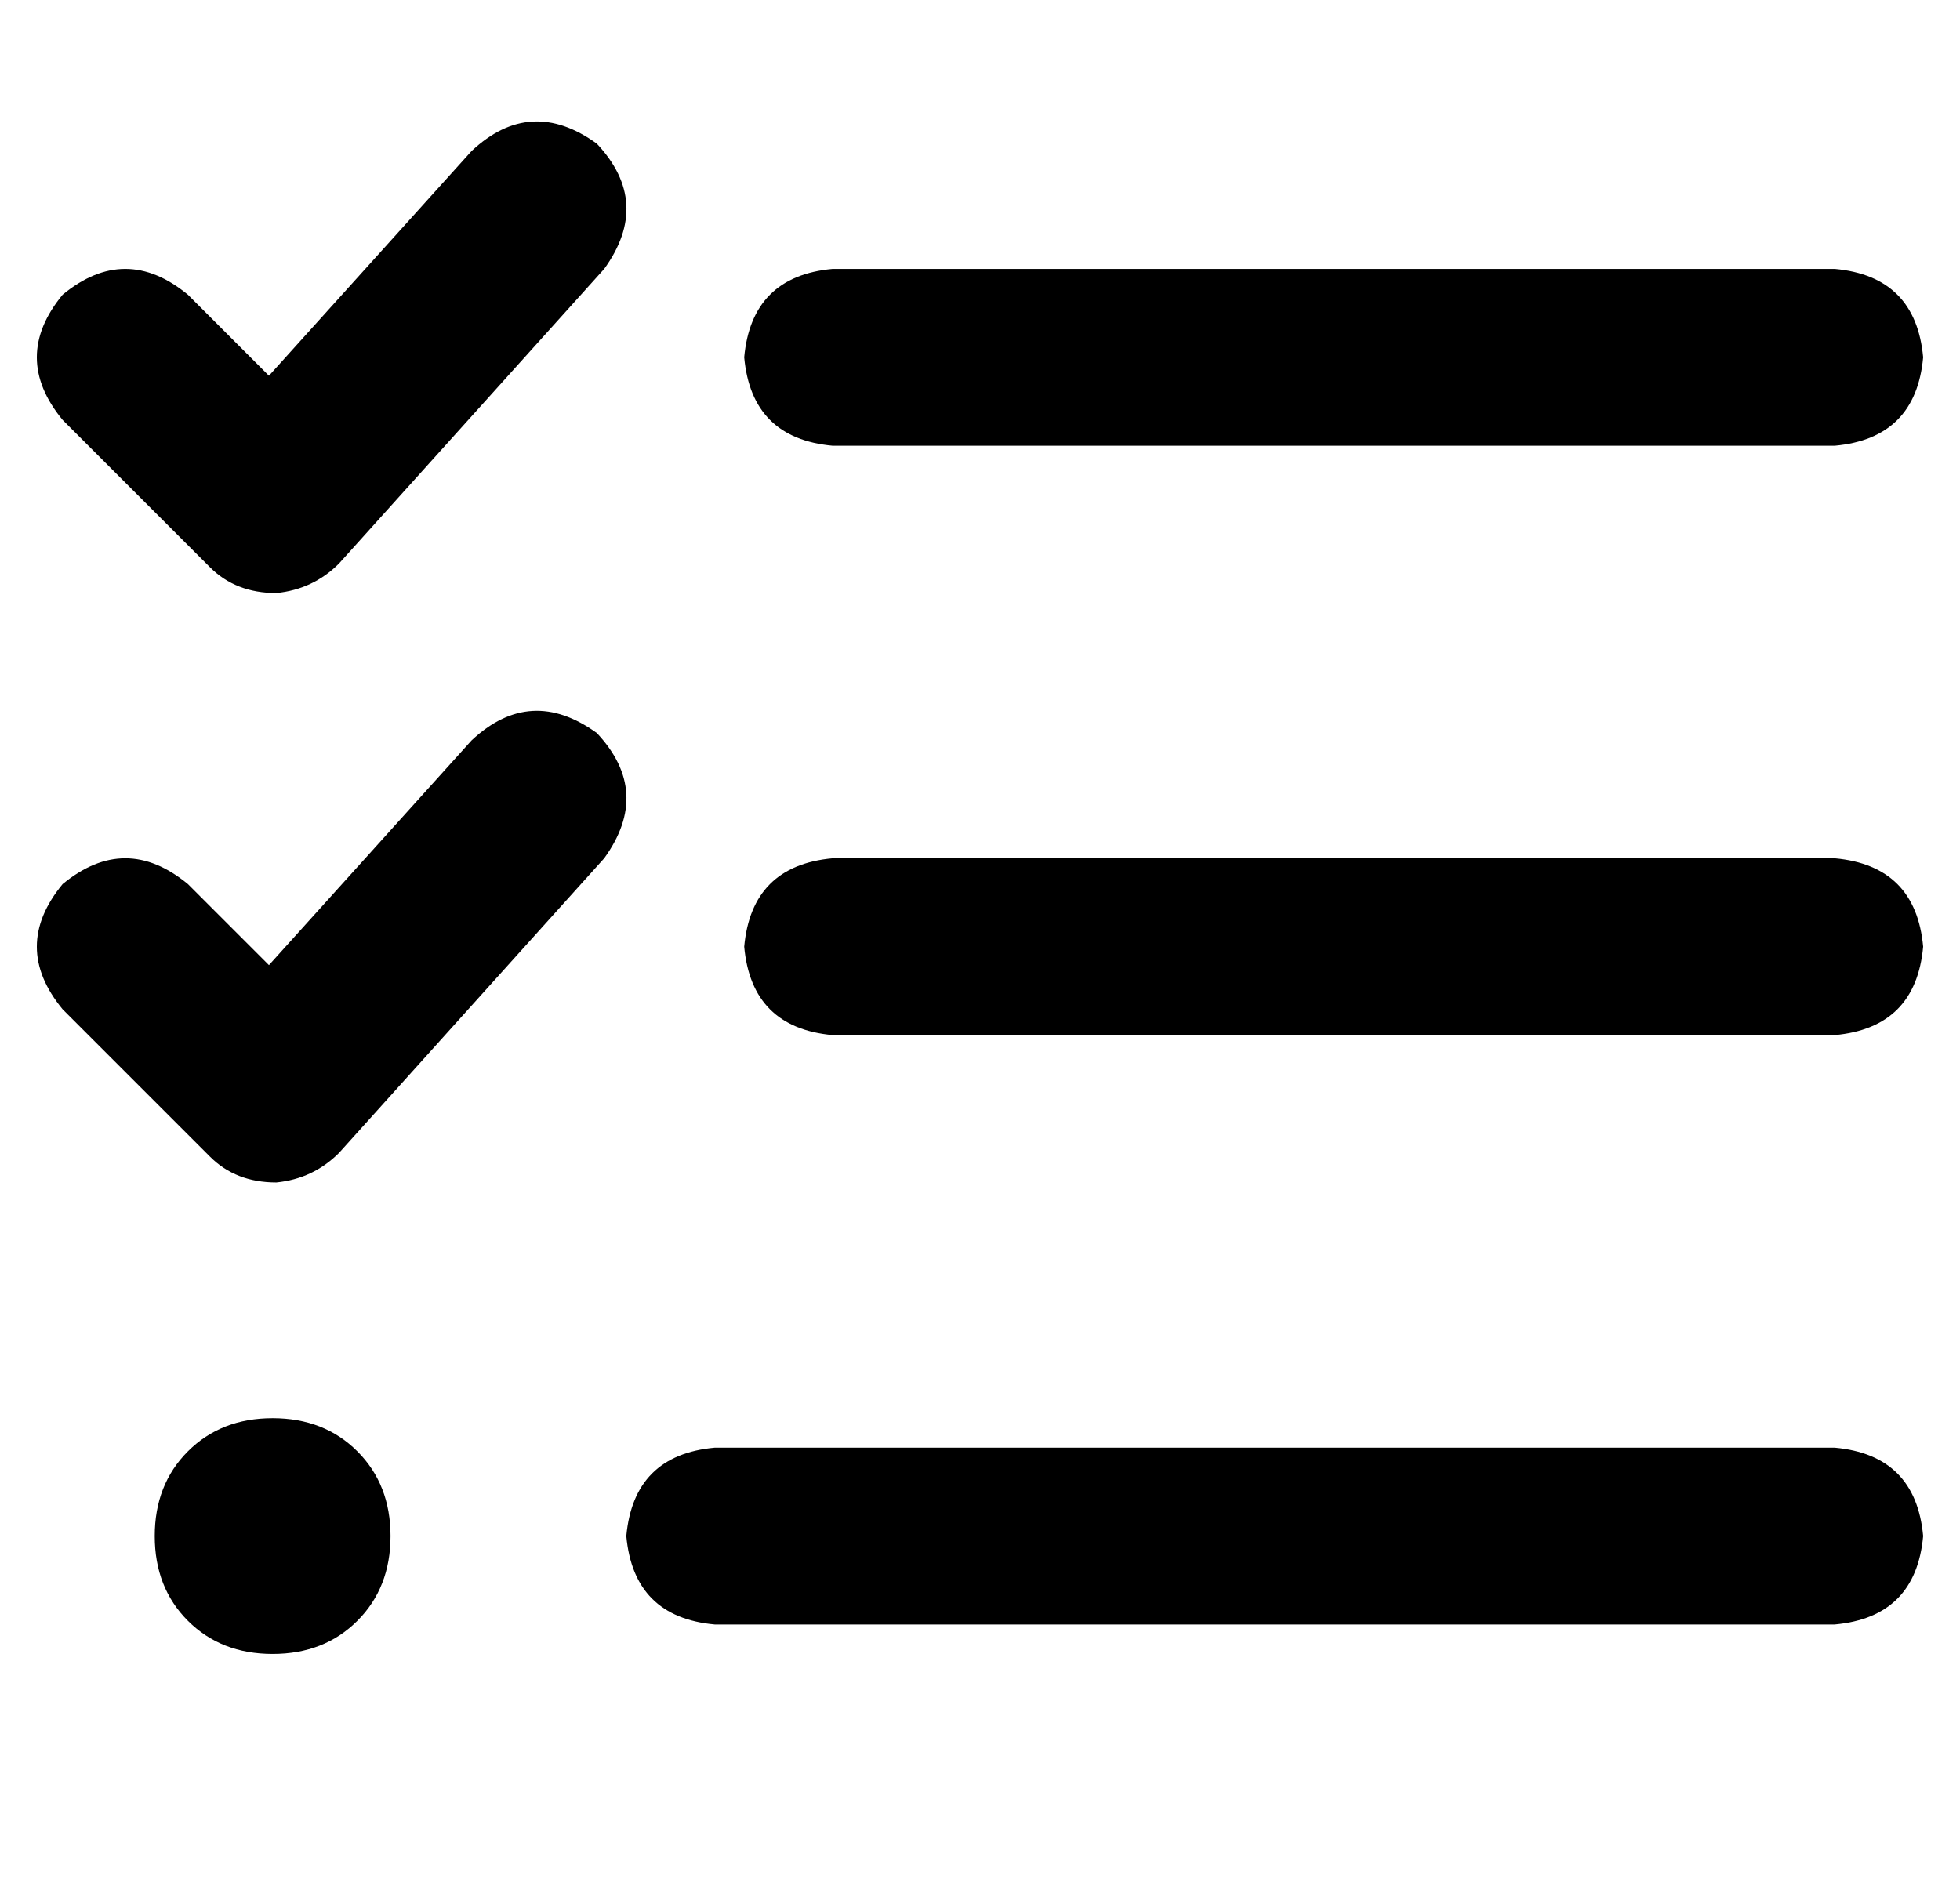 <?xml version="1.0" standalone="no"?>
<!DOCTYPE svg PUBLIC "-//W3C//DTD SVG 1.1//EN" "http://www.w3.org/Graphics/SVG/1.1/DTD/svg11.dtd" >
<svg xmlns="http://www.w3.org/2000/svg" xmlns:xlink="http://www.w3.org/1999/xlink" version="1.1" viewBox="-10 -40 532 512">
   <path fill="currentColor"
d="M154 33q13 -18 -2 -34q-18 -13 -34 2l-55 61v0l-22 -22v0q-17 -14 -34 0q-14 17 0 34l40 40v0q7 7 18 7q10 -1 17 -8l72 -80v0zM154 193q13 -18 -2 -34q-18 -13 -34 2l-55 61v0l-22 -22v0q-17 -14 -34 0q-14 17 0 34l40 40v0q7 7 18 7q10 -1 17 -8l72 -80v0zM216 81h272
h-272h272q22 -2 24 -24q-2 -22 -24 -24h-272v0q-22 2 -24 24q2 22 24 24v0zM192 217q2 22 24 24h272v0q22 -2 24 -24q-2 -22 -24 -24h-272v0q-22 2 -24 24v0zM160 377q2 22 24 24h304v0q22 -2 24 -24q-2 -22 -24 -24h-304v0q-22 2 -24 24v0zM96 377q0 -14 -9 -23v0v0
q-9 -9 -23 -9t-23 9t-9 23t9 23t23 9t23 -9t9 -23v0z" />
</svg>
